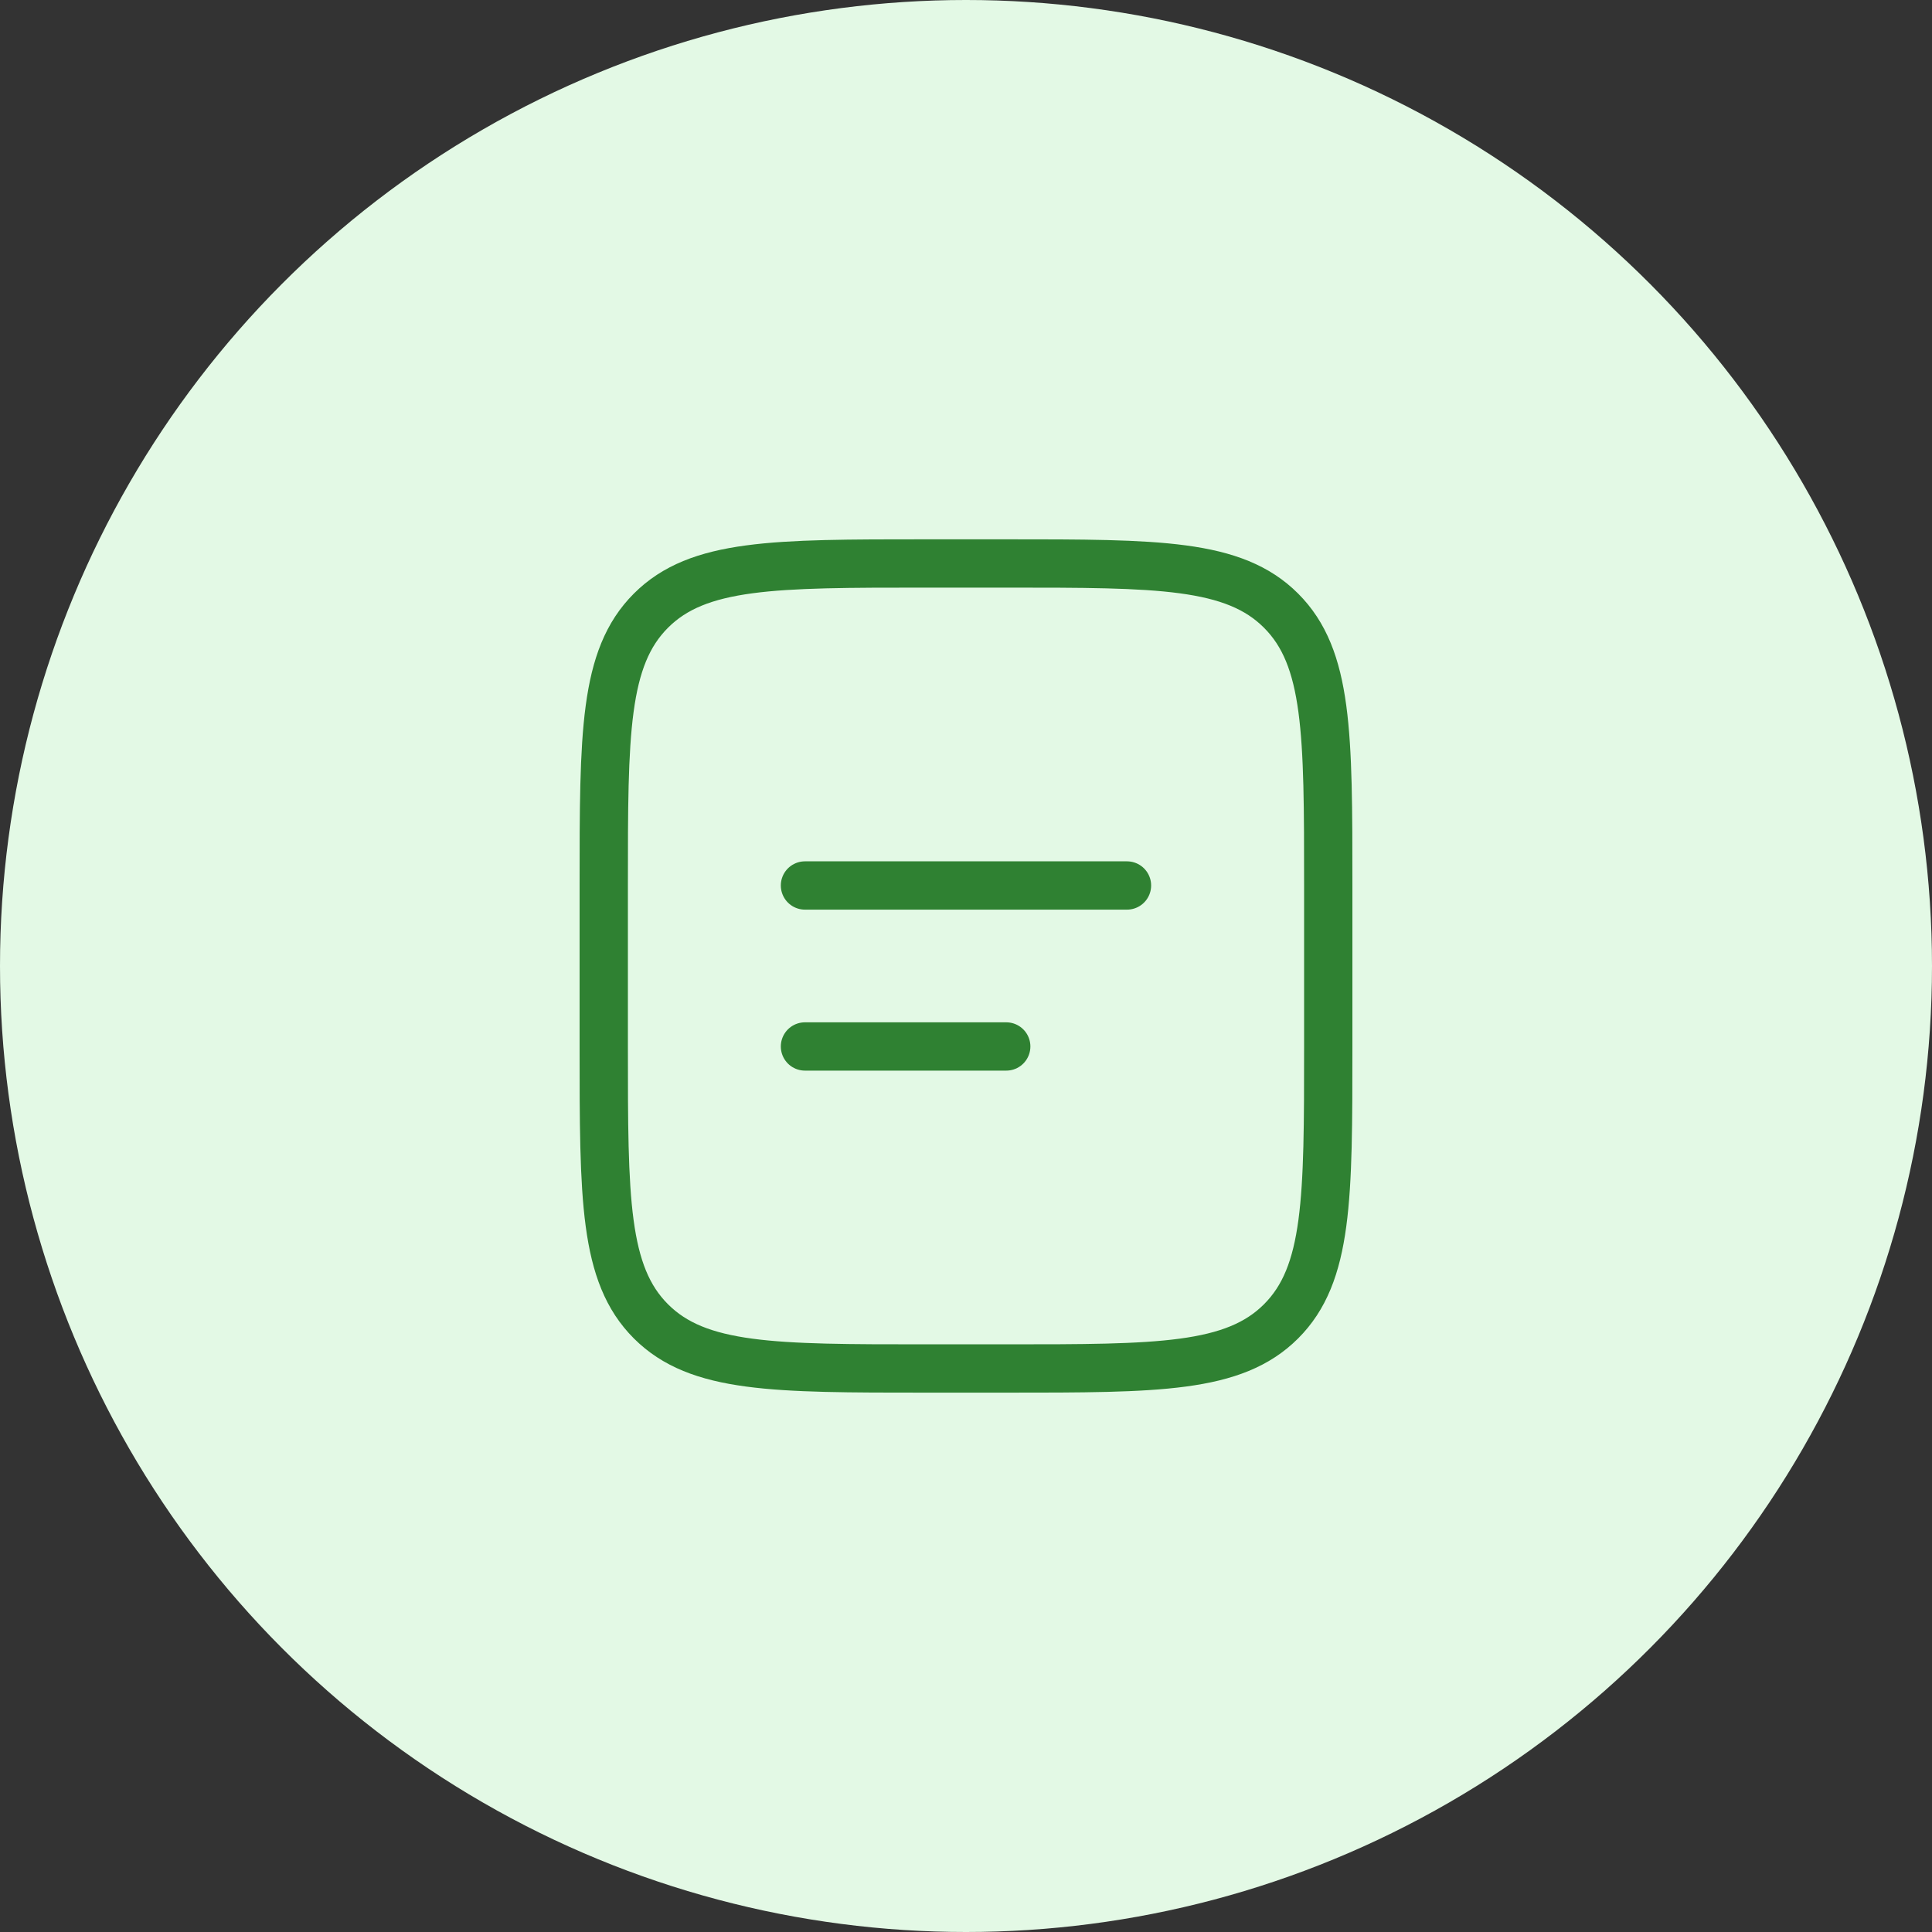 <svg width="40" height="40" viewBox="0 0 40 40" fill="none" xmlns="http://www.w3.org/2000/svg">
<rect x="0" y="0" width="40" height="40" fill="#333333" stroke="none"/>
<circle cx="20" cy="20" r="20" fill="#E3F9E5"/>
<path d="M12.5 18.333C12.5 15.191 12.5 13.619 13.477 12.643C14.453 11.666 16.024 11.666 19.167 11.666H20.833C23.976 11.666 25.547 11.666 26.523 12.643C27.5 13.619 27.5 15.191 27.5 18.333V21.666C27.5 24.809 27.5 26.381 26.523 27.357C25.547 28.333 23.976 28.333 20.833 28.333H19.167C16.024 28.333 14.453 28.333 13.477 27.357C12.5 26.381 12.5 24.809 12.5 21.666V18.333Z" stroke="#2F8132"/>
<path d="M16.666 18.333H23.333M16.666 21.666H20.833" stroke="#2F8132" stroke-linecap="round"/>
</svg>
